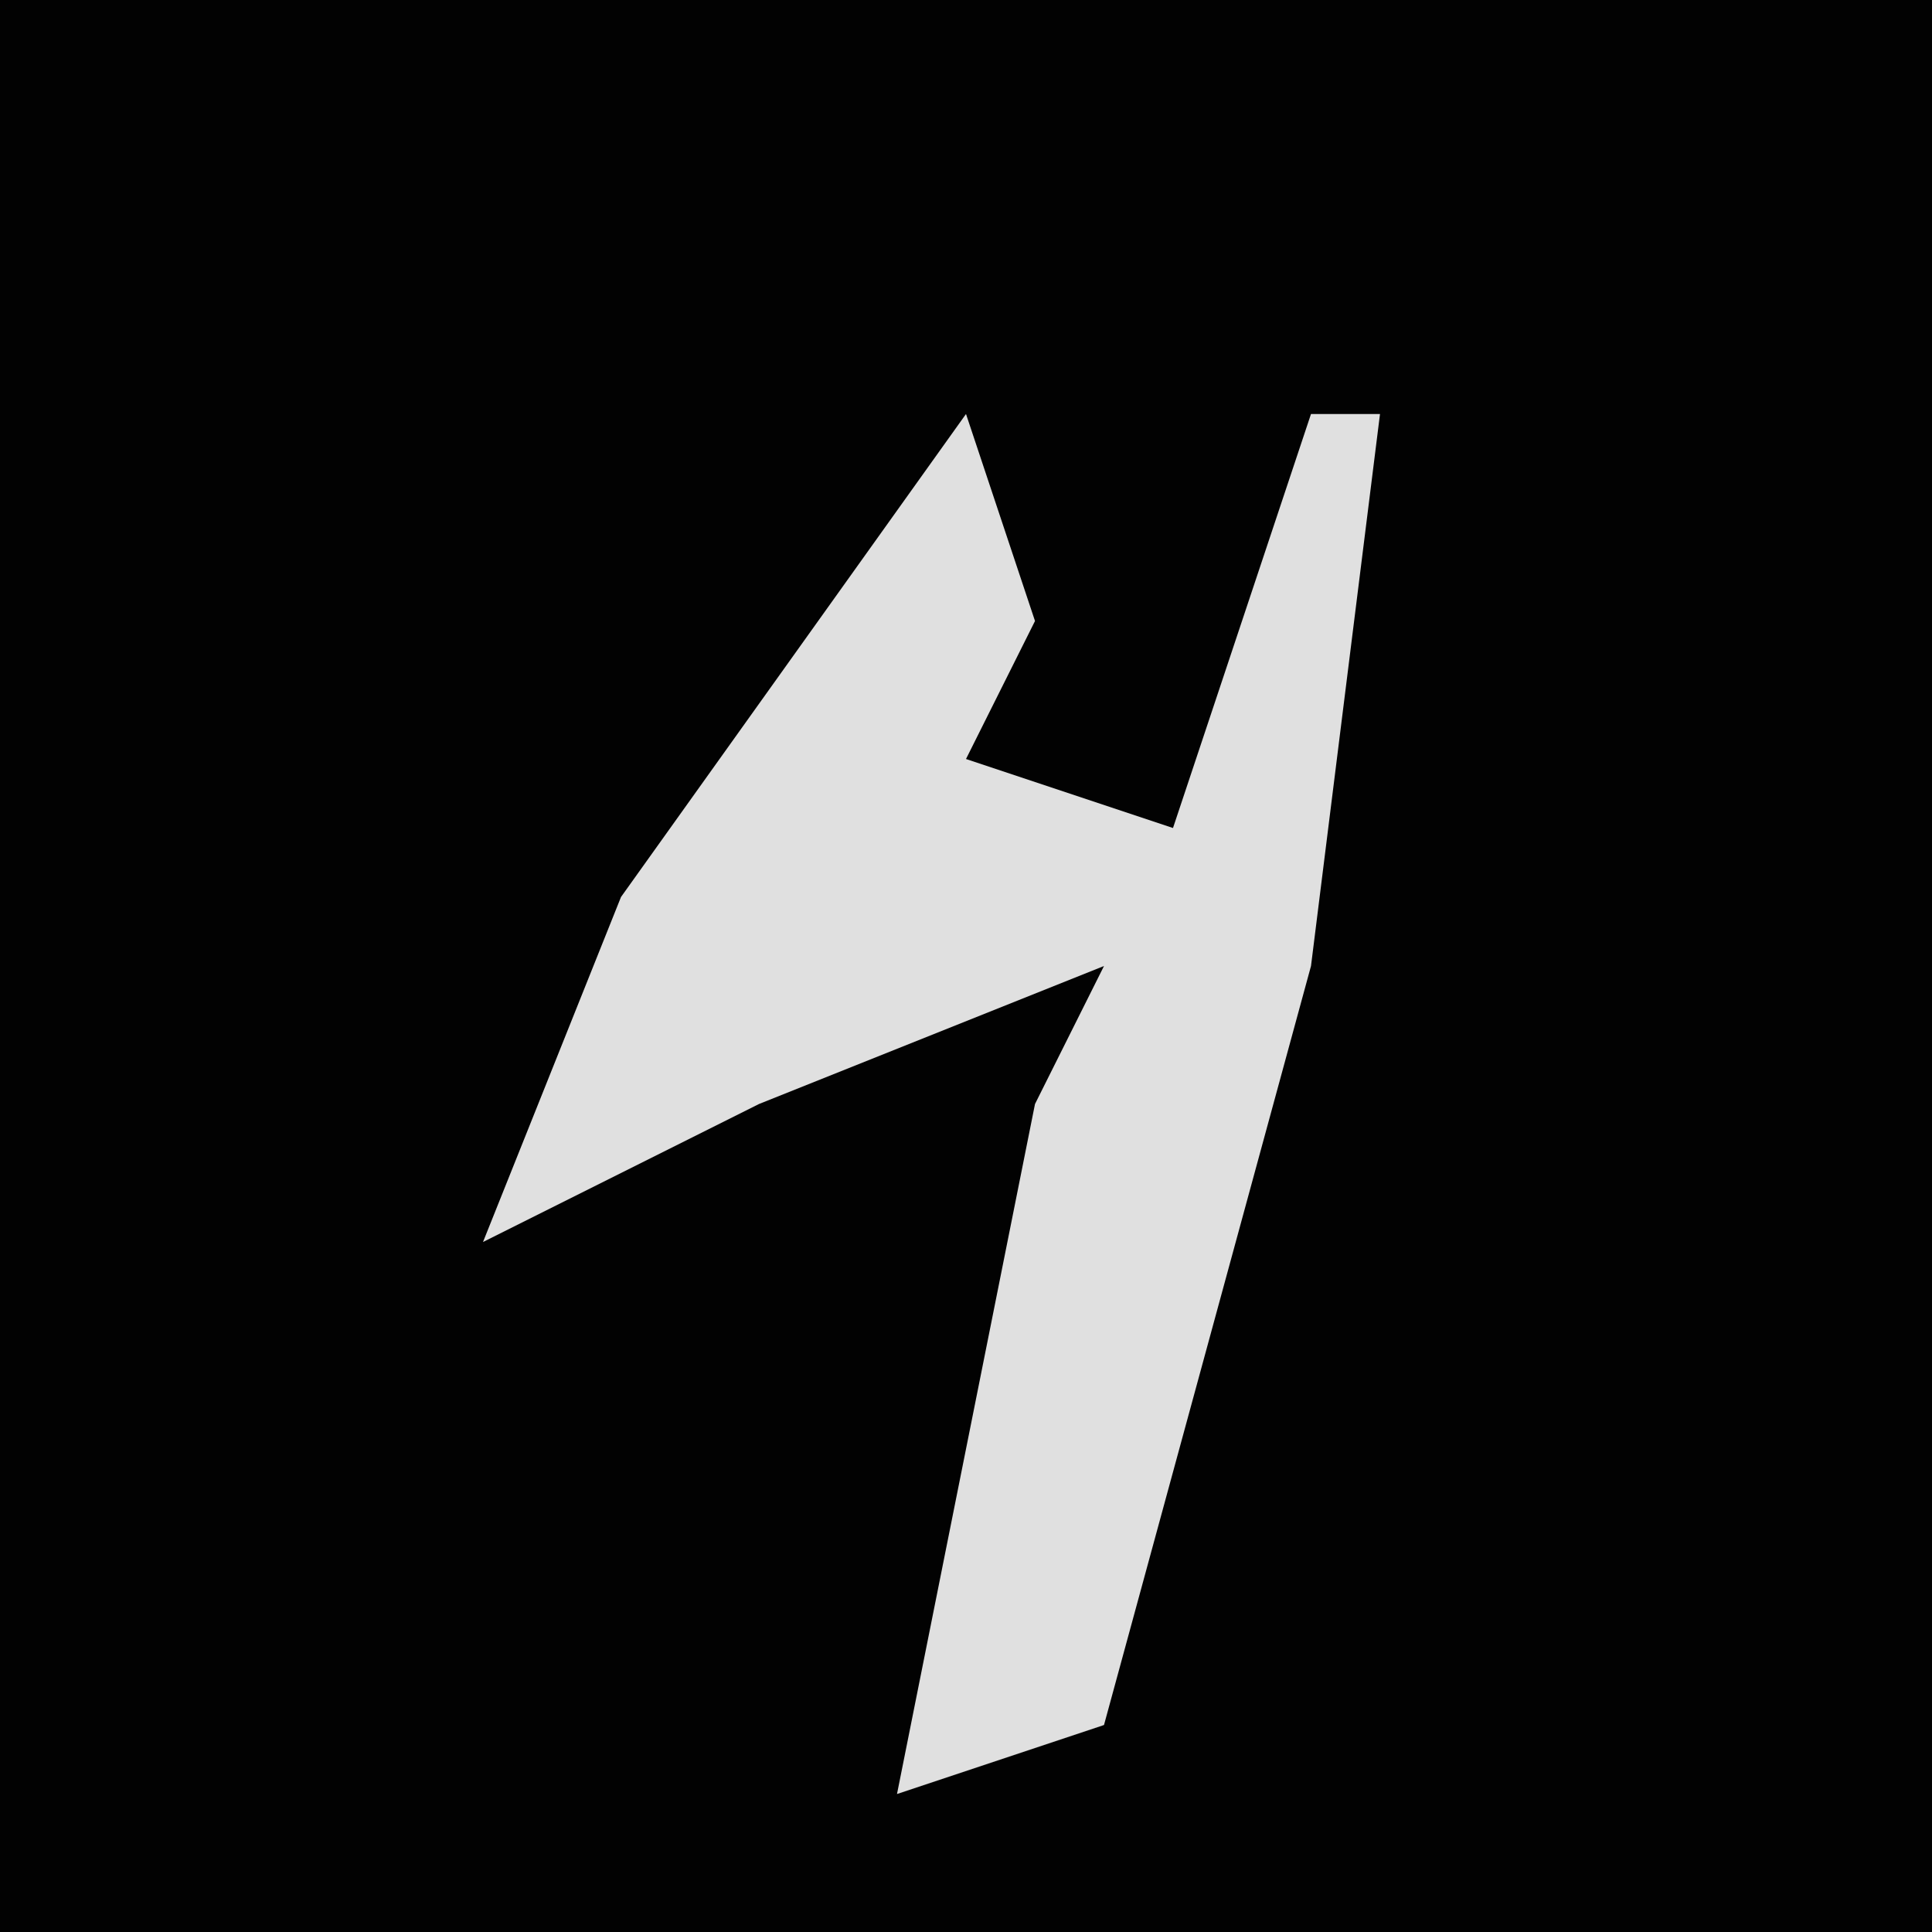 <?xml version="1.0" encoding="UTF-8"?>
<svg version="1.1" xmlns="http://www.w3.org/2000/svg" width="28" height="28">
<path d="M0,0 L28,0 L28,28 L0,28 Z " fill="#020202" transform="translate(0,0)"/>
<path d="M0,0 L1,3 L0,5 L3,6 L5,0 L6,0 L5,8 L2,19 L-1,20 L1,10 L2,8 L-3,10 L-7,12 L-5,7 Z " fill="#E0E0E0" transform="translate(14,6)"/>
</svg>
